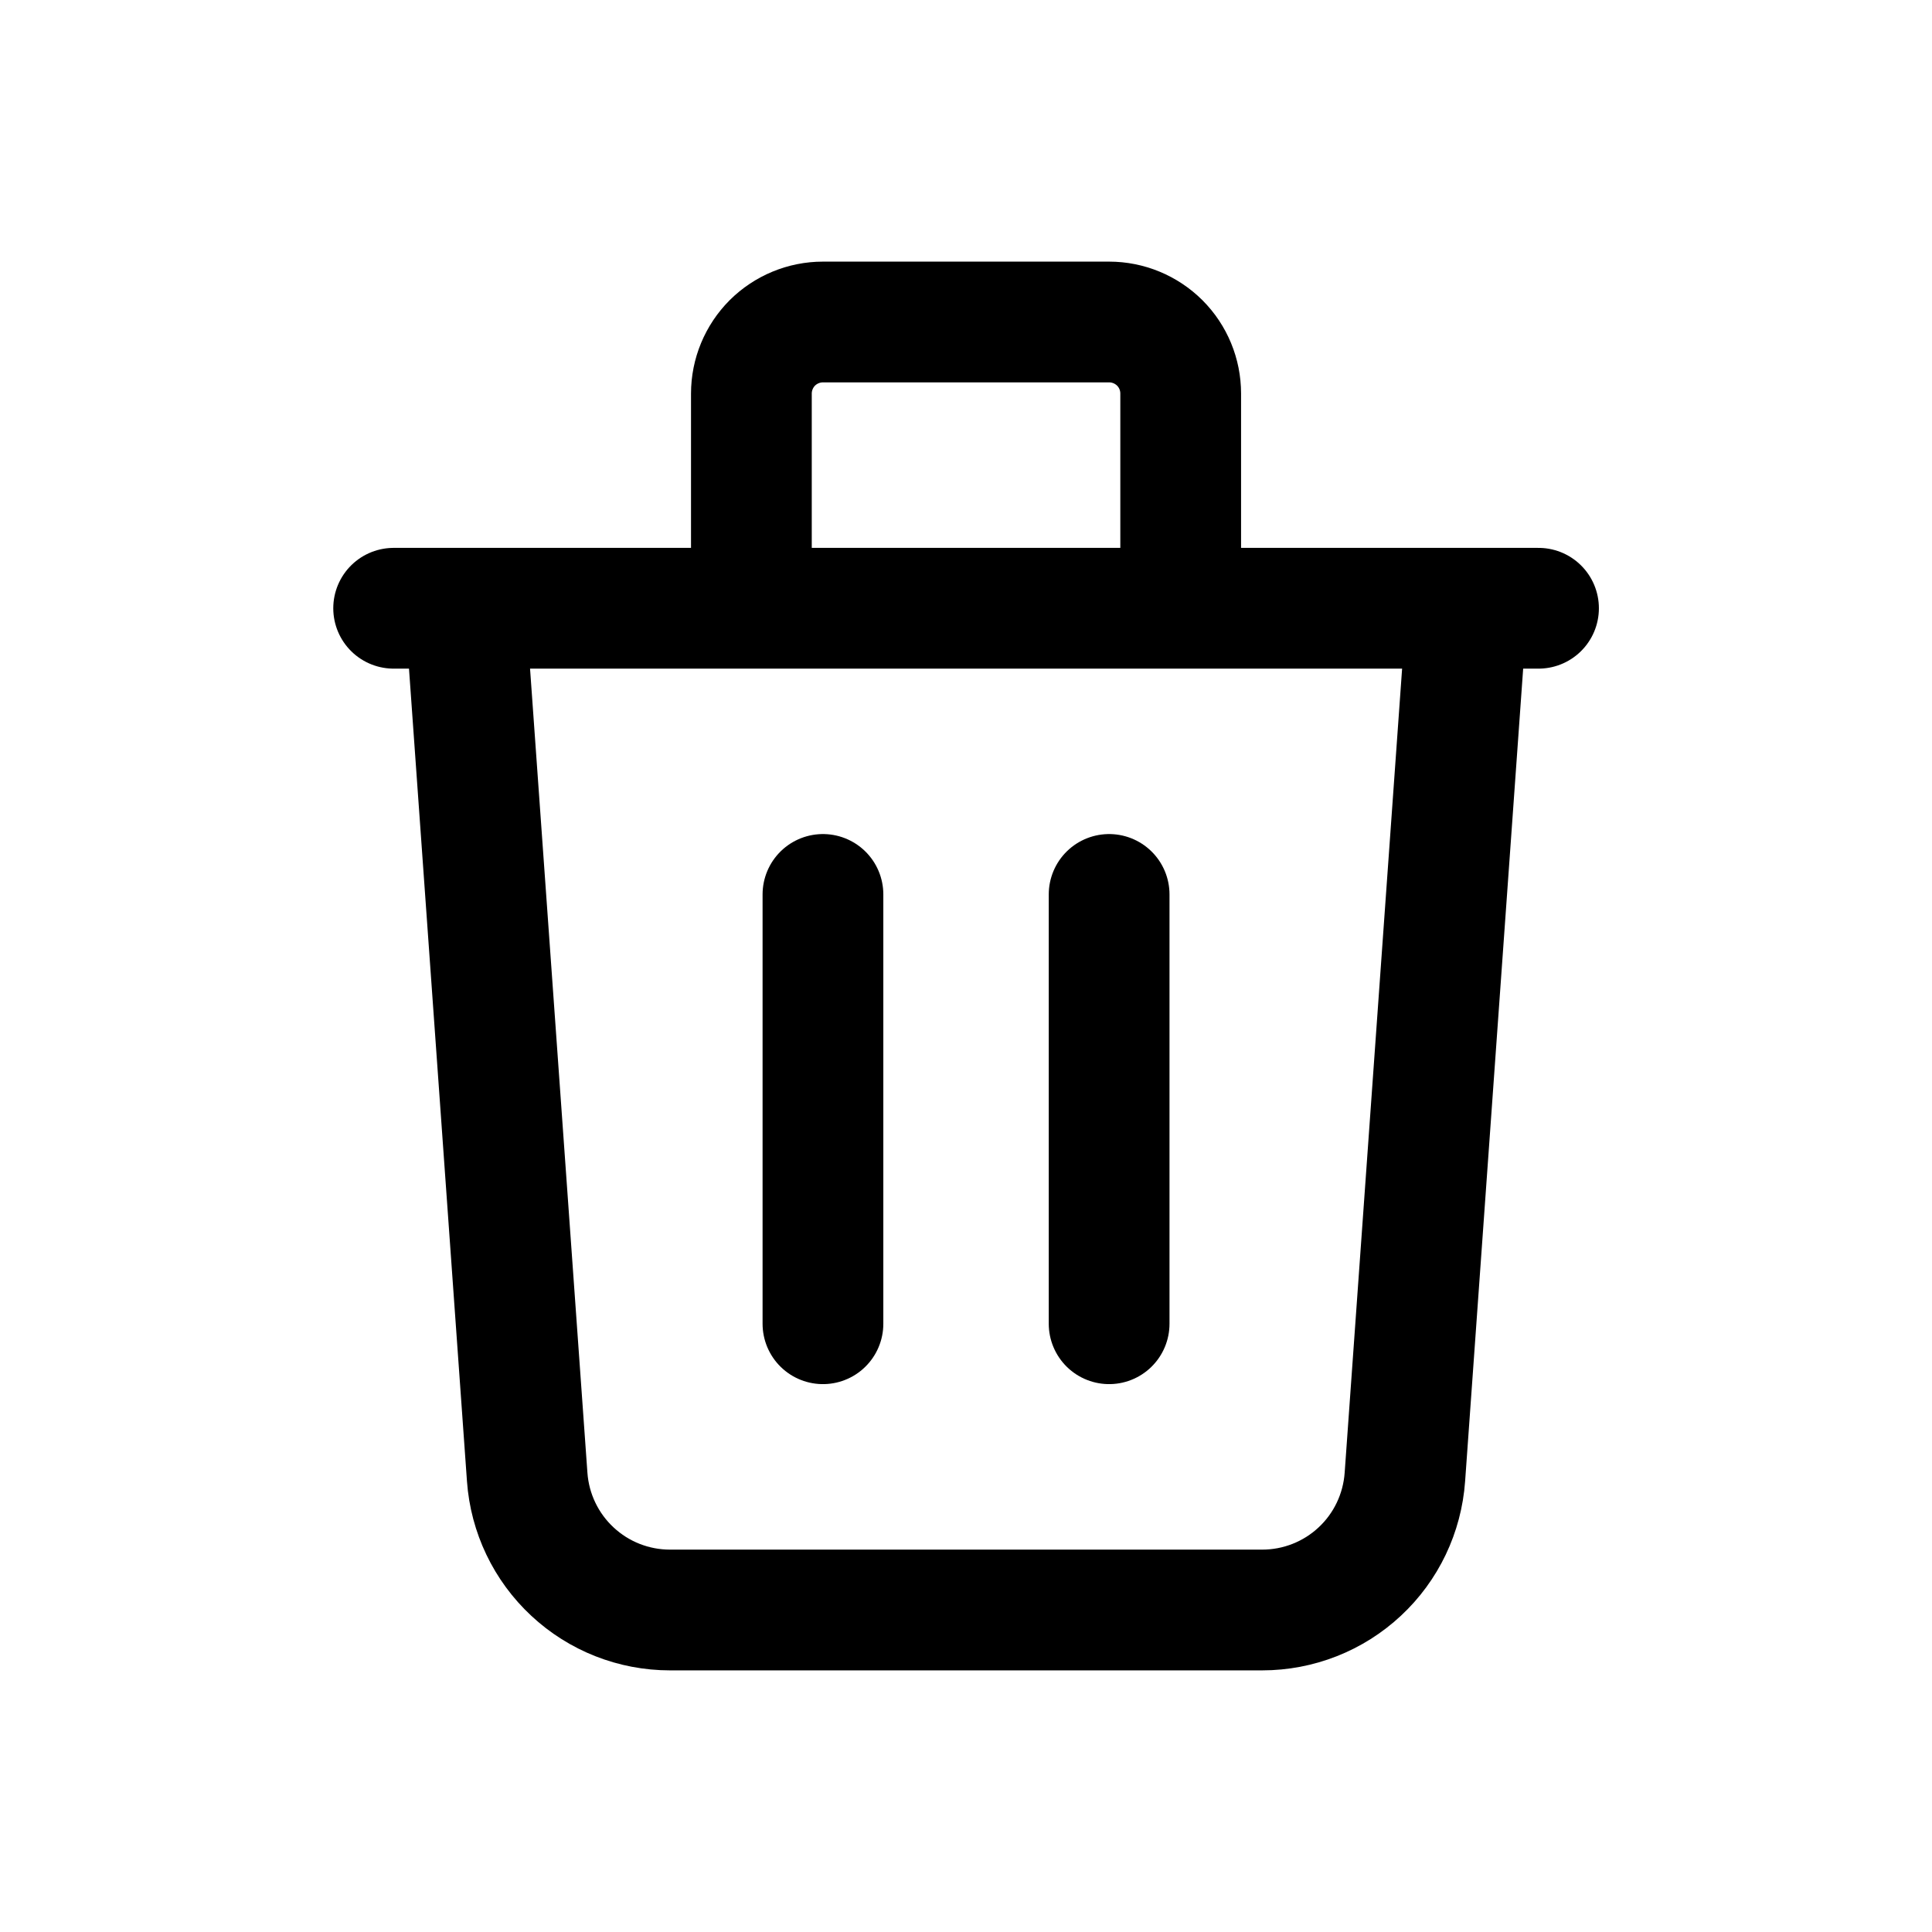 <svg width="24" height="24" viewBox="0 0 24 24" fill="none" xmlns="http://www.w3.org/2000/svg">
<path d="M10.223 11.111V16.444M13.778 11.111V16.444M4.89 7.556H19.112M18.223 7.556L17.452 18.348C17.42 18.797 17.22 19.217 16.891 19.523C16.562 19.83 16.129 20 15.679 20H8.323C7.873 20 7.44 19.83 7.111 19.523C6.782 19.217 6.581 18.797 6.549 18.348L5.779 7.556H18.223ZM14.667 7.556V4.889C14.667 4.653 14.574 4.427 14.407 4.26C14.24 4.094 14.014 4 13.778 4H10.223C9.987 4 9.761 4.094 9.594 4.26C9.428 4.427 9.334 4.653 9.334 4.889V7.556H14.667Z" stroke="currentColor" stroke-width="1.5" stroke-linecap="round" stroke-linejoin="round"/>
</svg>
